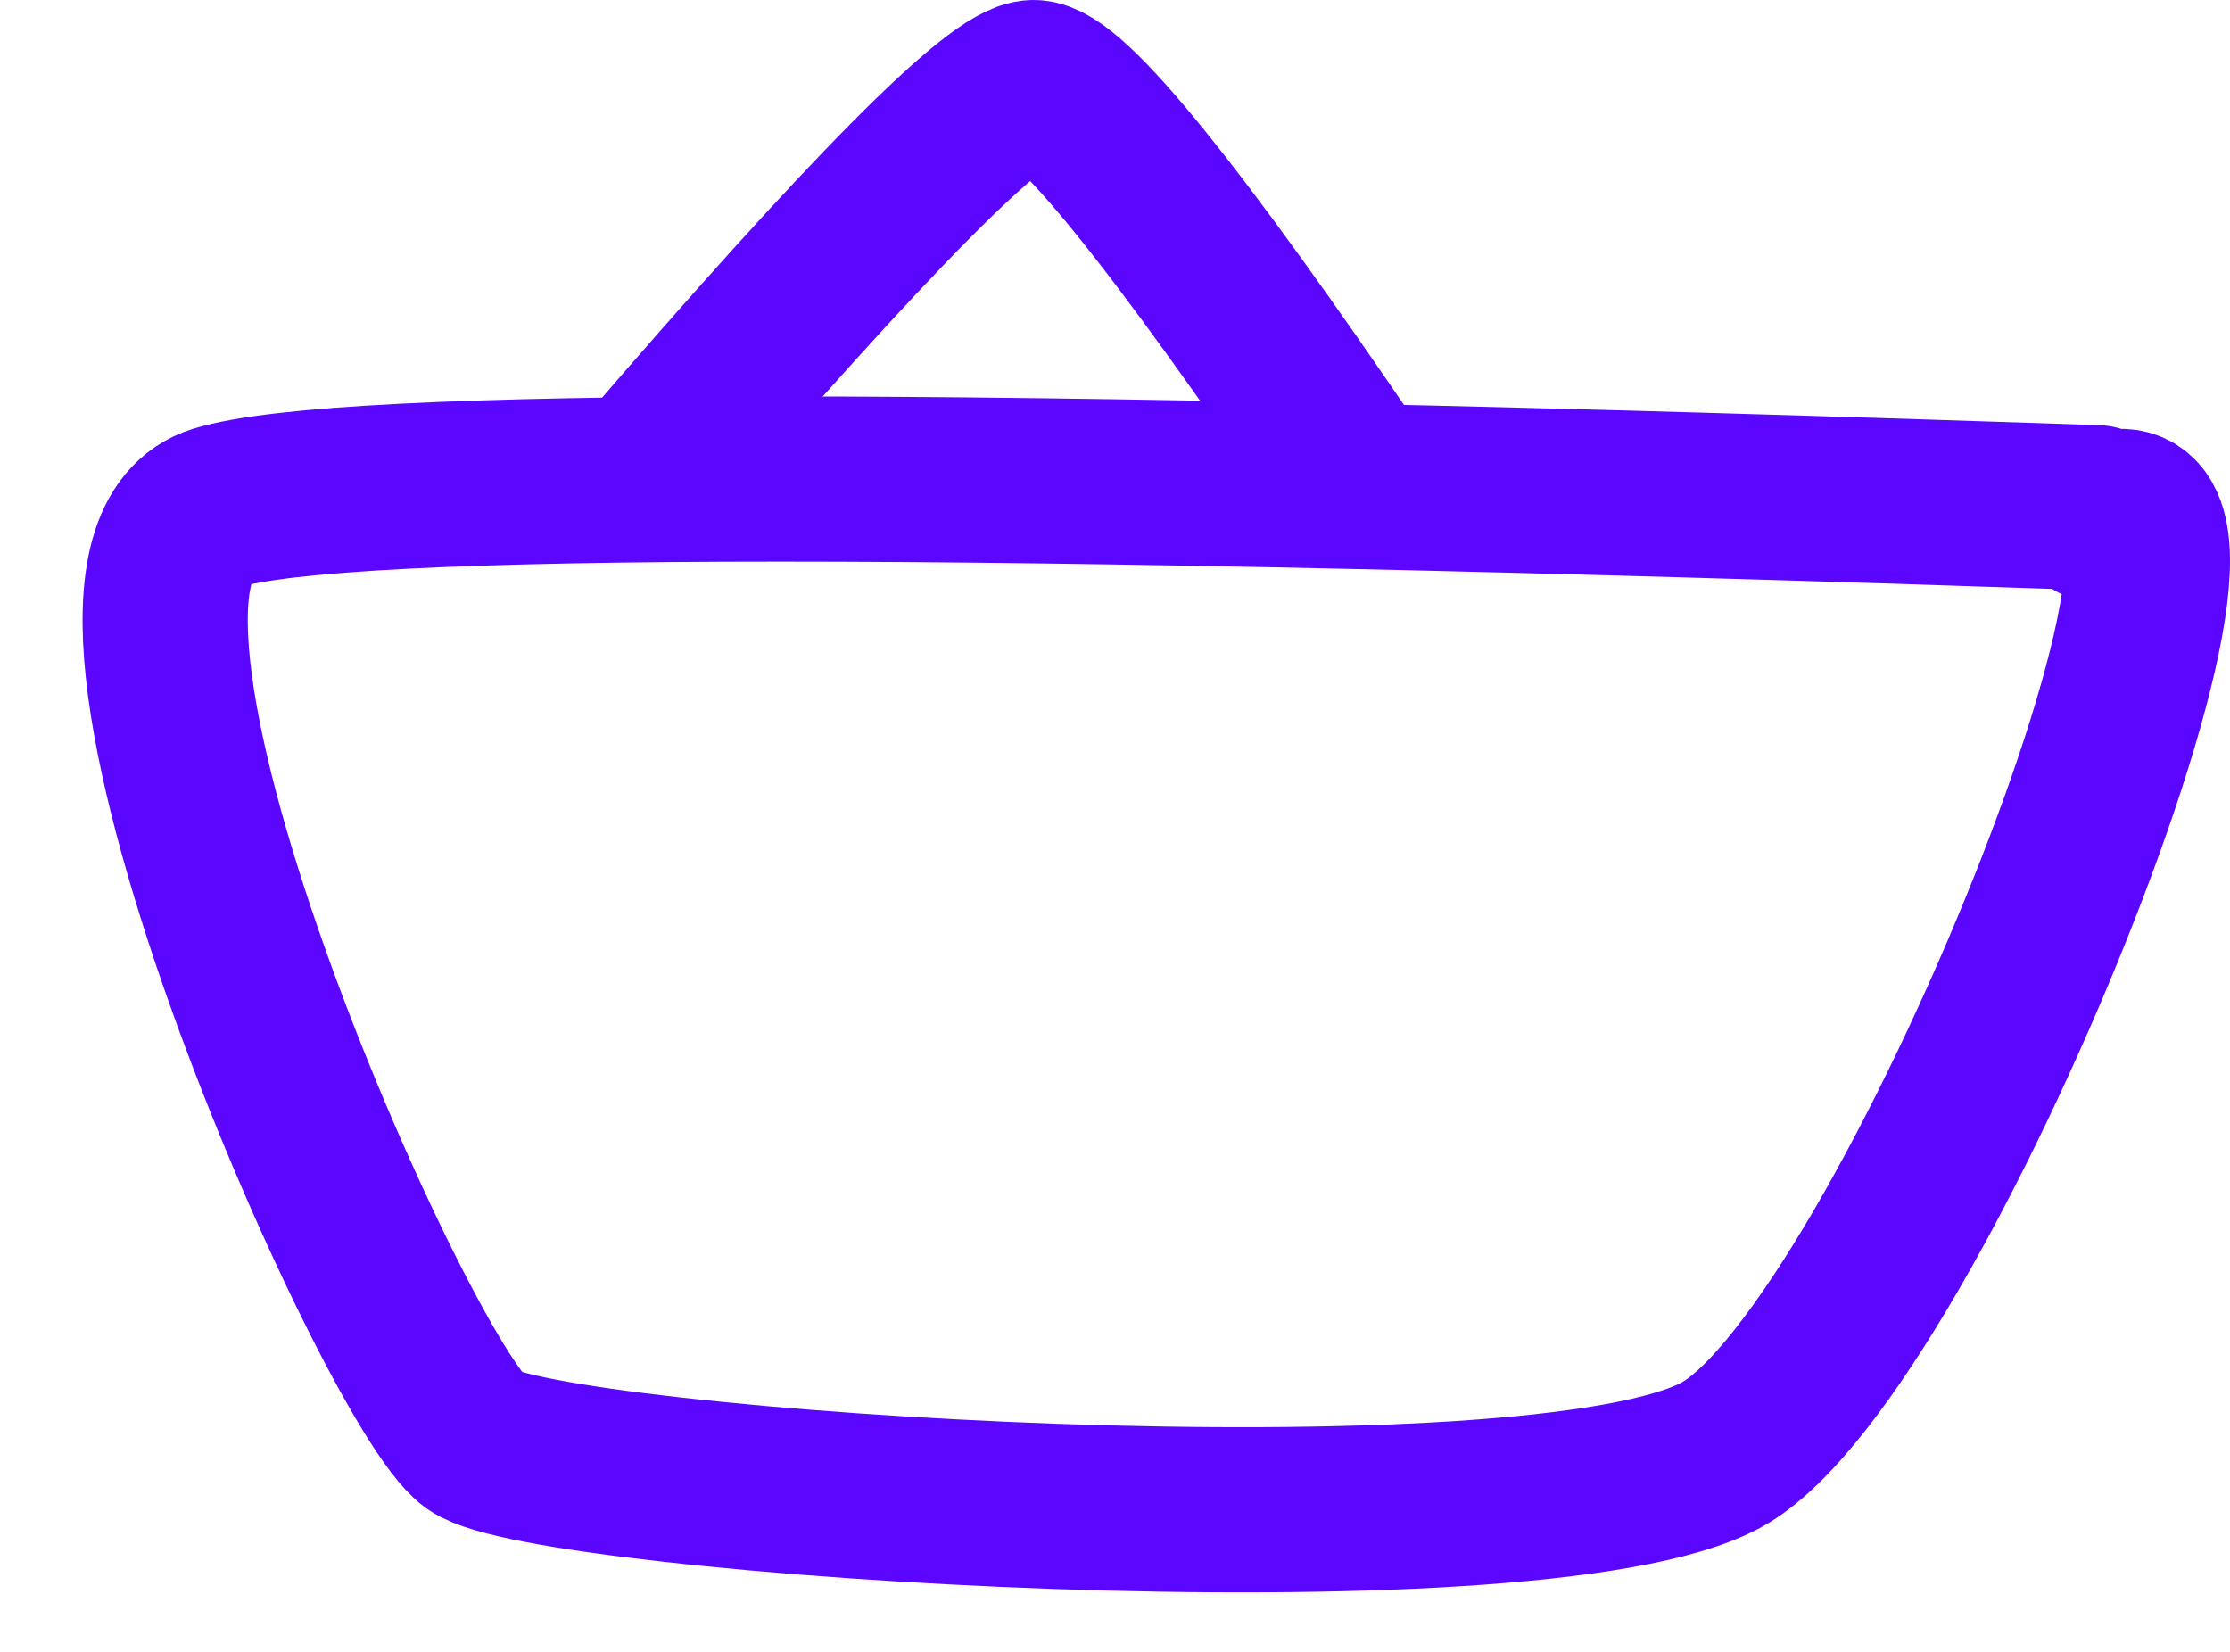 <svg xmlns="http://www.w3.org/2000/svg" width="27" height="20" viewBox="0 0 27 20">
    <g fill="none" fill-rule="nonzero" stroke="#5A06FF" stroke-linecap="round" stroke-width="2">
        <path d="M25.385 6.147c-13.663-.463-21.247-.463-22.752 0-2.256.695 2.169 10.628 3.11 11.301.883.631 12.826 1.422 15.106.163 2.28-1.259 6.793-12.56 4.536-11.324"/>
        <path d="M16.4 5.8C14.23 2.6 12.935 1 12.515 1c-.42 0-2.004 1.6-4.755 4.8"/>
    </g>
</svg>
